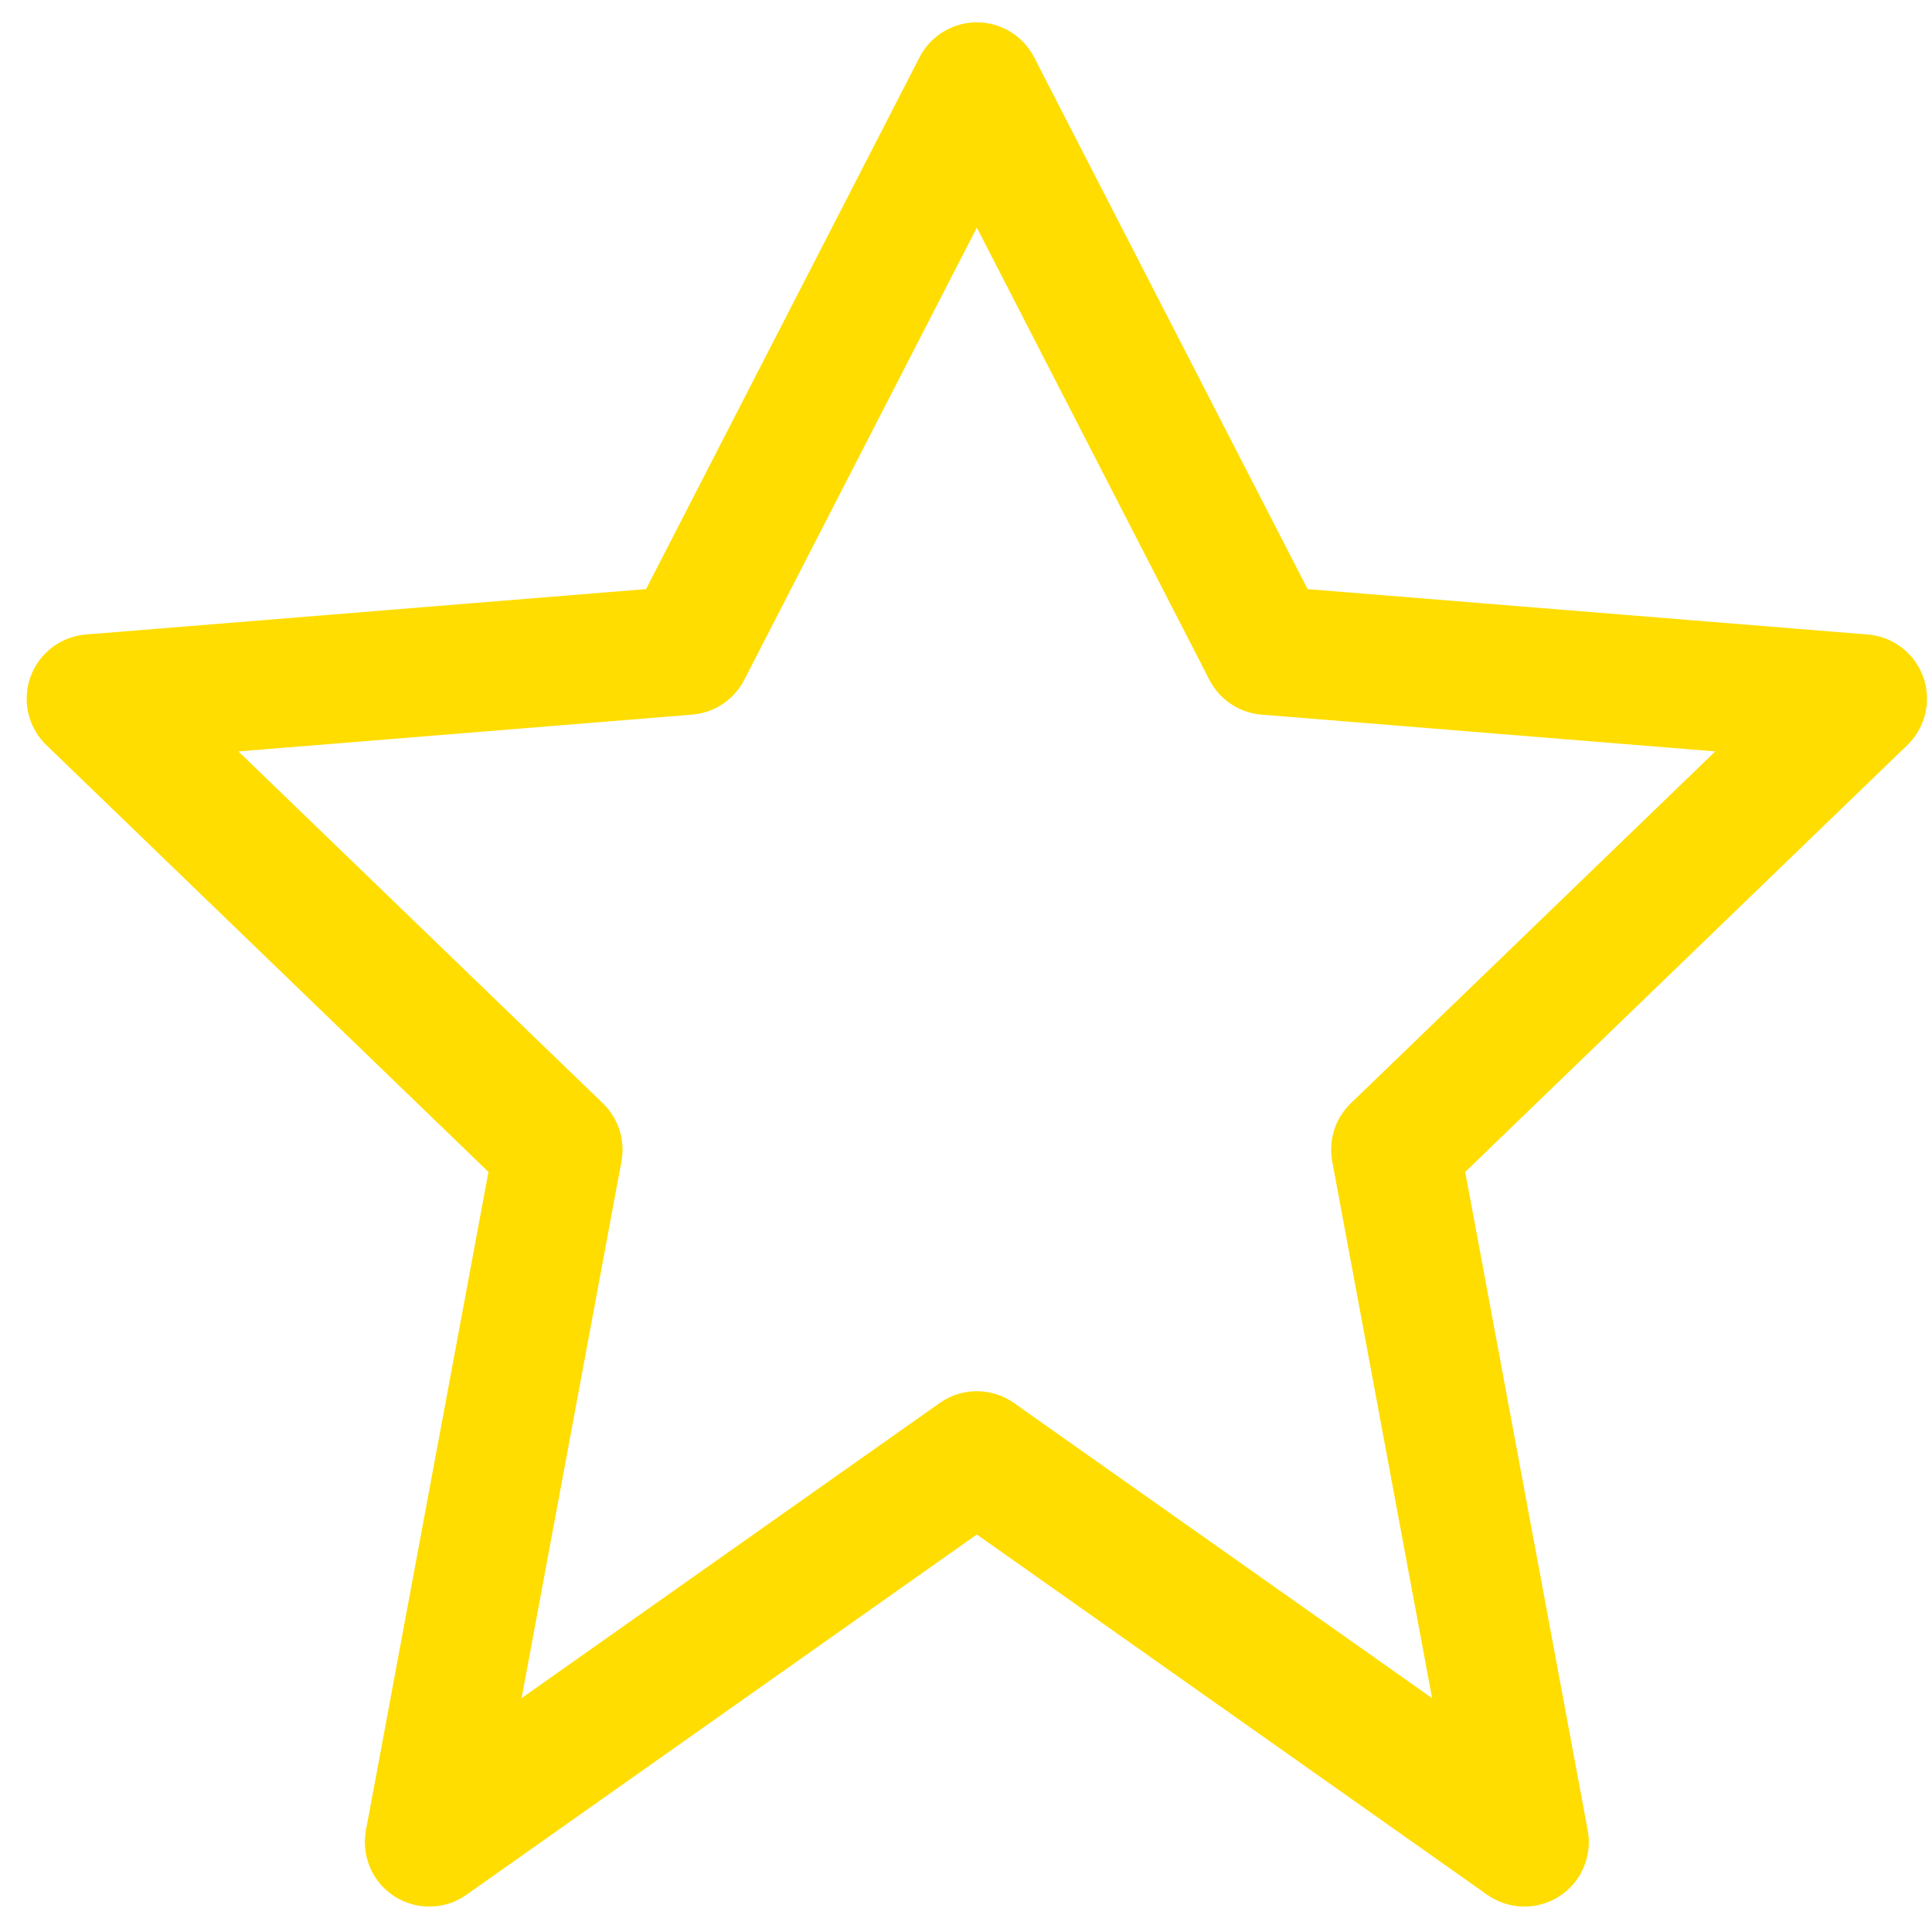 <svg xmlns="http://www.w3.org/2000/svg" viewBox="0 0 119.966 119.961"><defs><style>.a,.b{fill:none;stroke:#fd0;stroke-width:8px;}.b{stroke-linecap:round;}</style></defs><g transform="translate(-1307.844 11.887)"><line class="a" y1="3" x2="37" transform="translate(1313.5 28.5)"/><line class="b" x1="18" y2="35" transform="translate(1350.5 -6.5)"/><line class="a" x1="18" y1="35" transform="translate(1368.5 -6.5)"/><line class="b" x1="37" y1="3" transform="translate(1386.5 28.5)"/><line class="a" y1="28" x2="29" transform="translate(1394.5 31.5)"/><line class="b" x1="8" y1="43" transform="translate(1394.5 59.5)"/><line class="a" x2="34" y2="24" transform="translate(1368.5 78.5)"/><line class="b" y1="24" x2="34" transform="translate(1334.5 78.5)"/><line class="a" x1="8" y2="43" transform="translate(1334.5 59.5)"/><line class="b" x2="29" y2="28" transform="translate(1313.5 31.5)"/></g></svg>